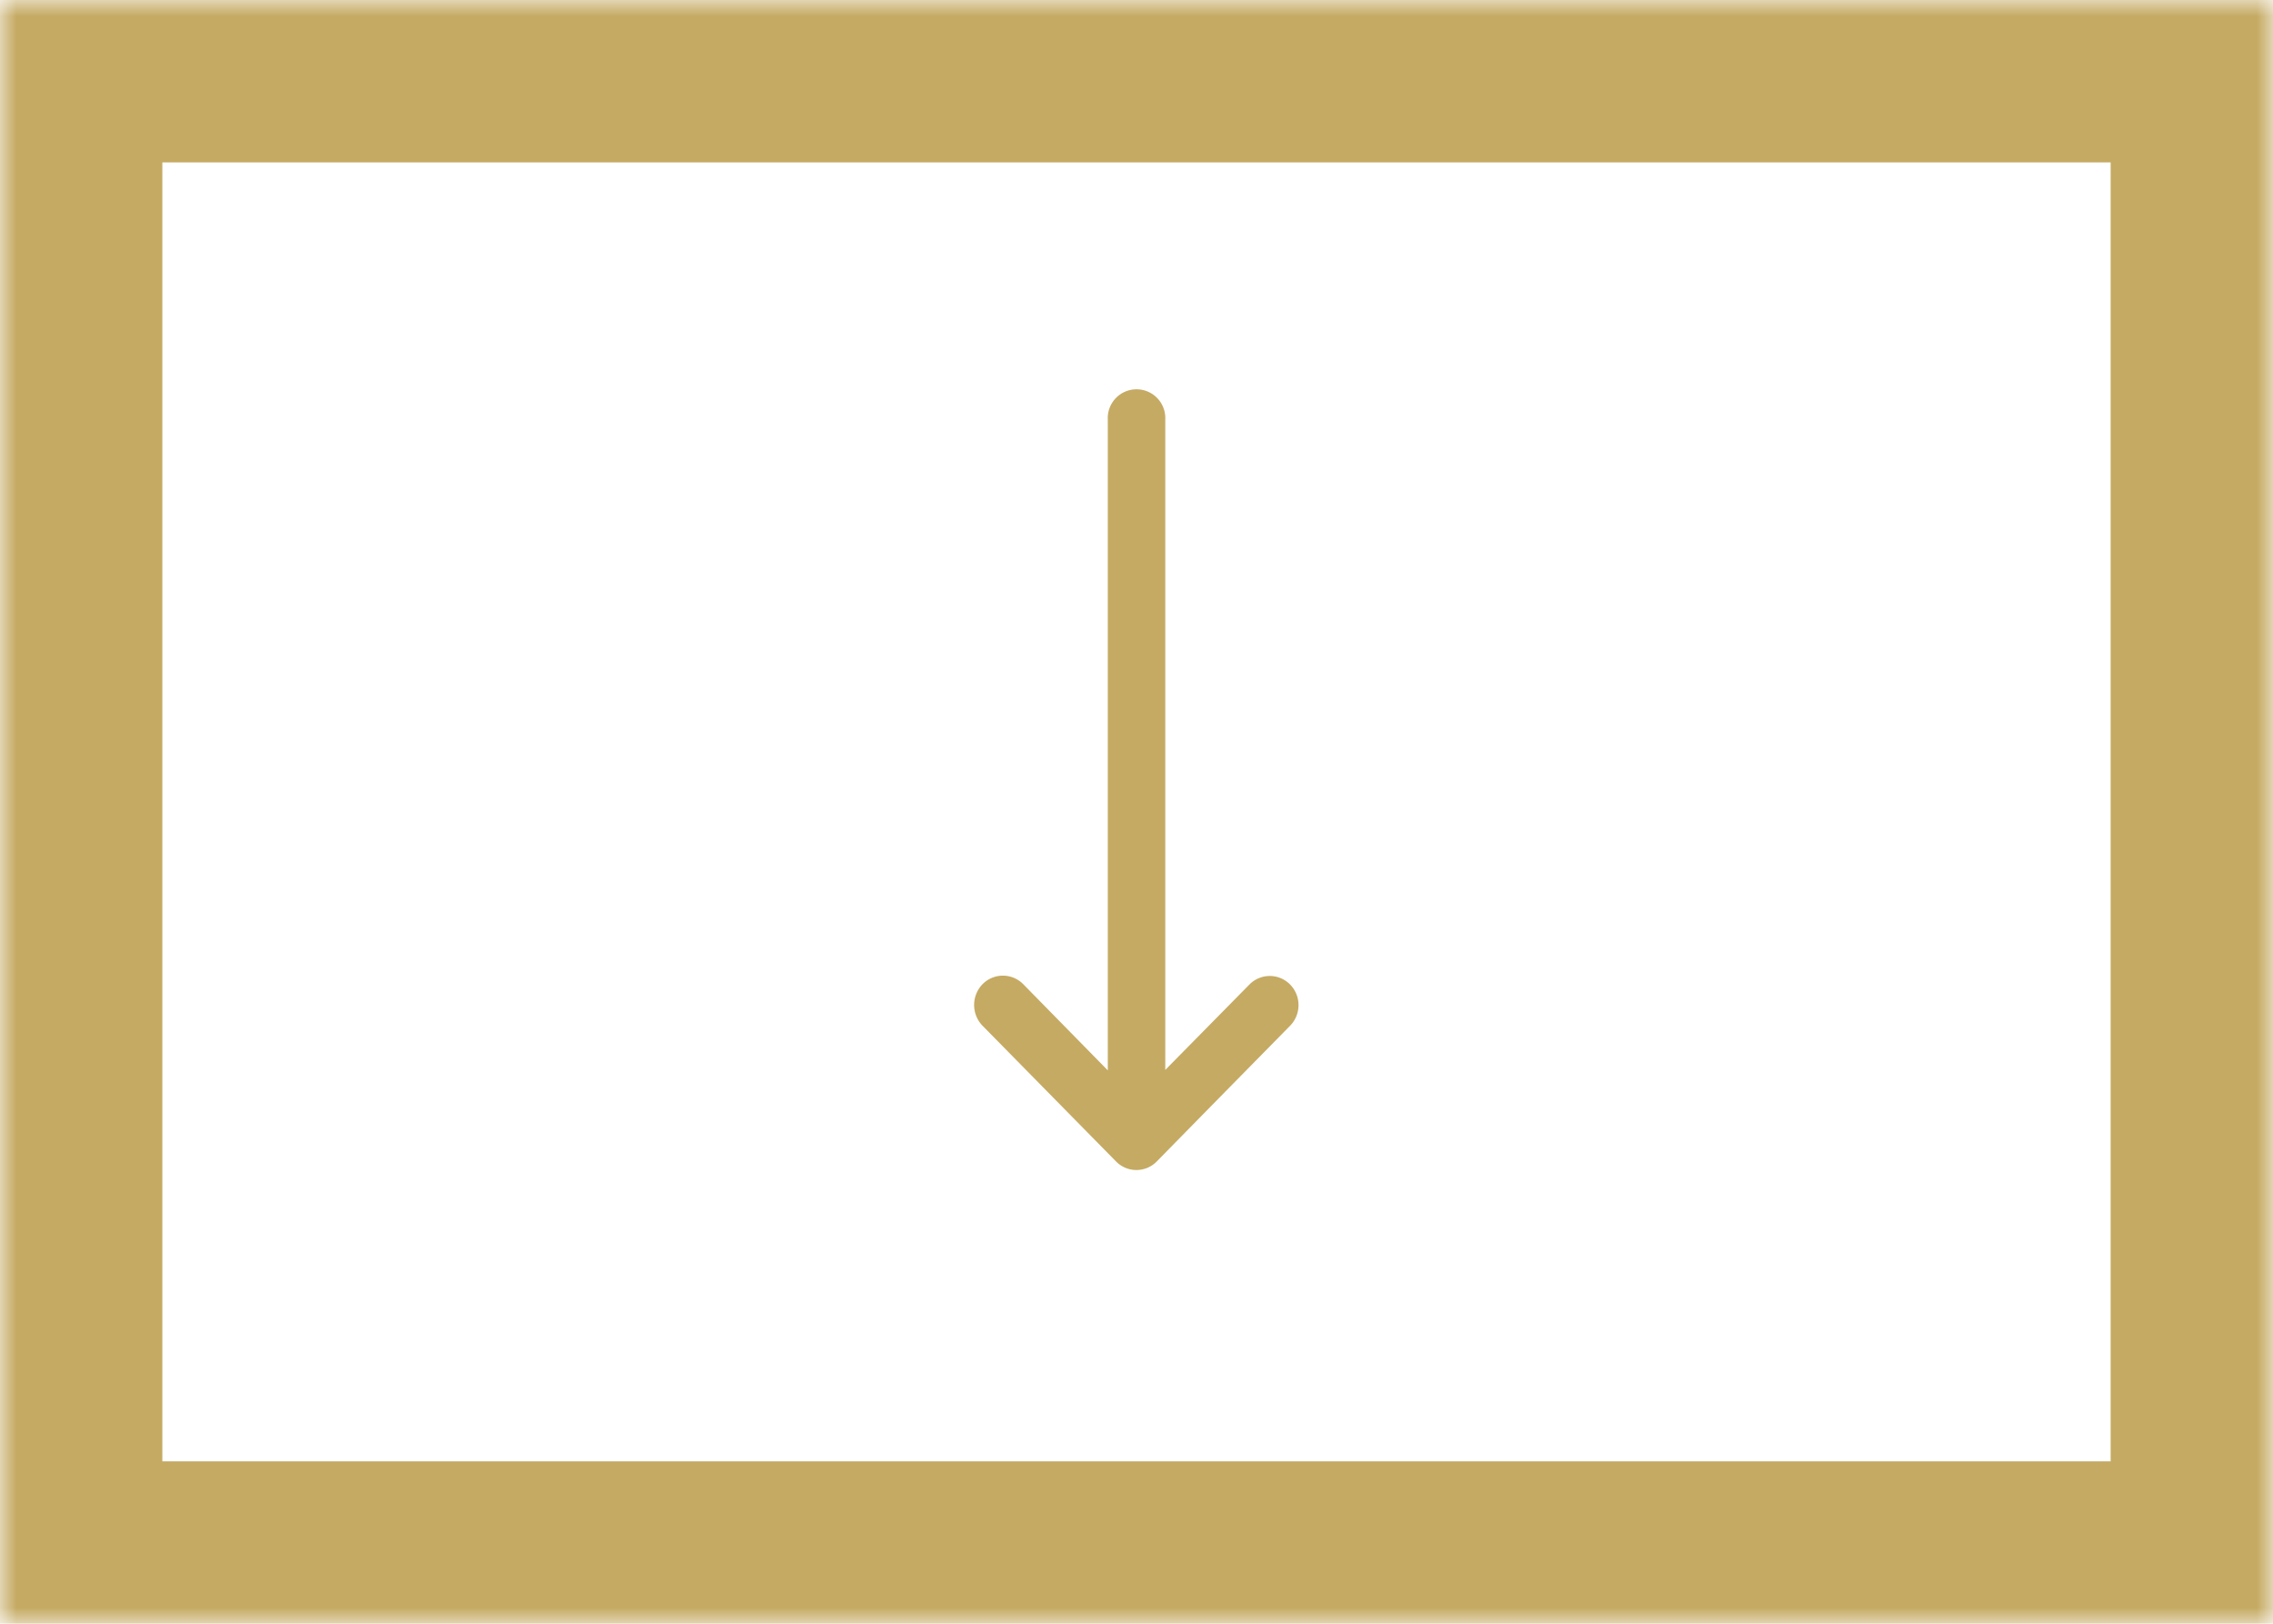 <svg width="70" height="50" viewBox="0 0 70 50" xmlns="http://www.w3.org/2000/svg" xmlns:xlink="http://www.w3.org/1999/xlink"><title>Group</title><defs><path id="a" d="M0 0h70v50H0z"/><mask id="b" x="0" y="0" width="70" height="50" fill="#fff"><use xlink:href="#a"/></mask></defs><g fill="none" fill-rule="evenodd"><use stroke="#C5AA63" mask="url(#b)" stroke-width="10" xlink:href="#a"/><path d="M34.112 32.956l-2.6-2.65a.879.879 0 0 0-1.253 0 .919.919 0 0 0 0 1.28l4.112 4.18a.878.878 0 0 0 1.252 0c2.02-2.06 3.794-3.86 4.107-4.18a.907.907 0 0 0 0-1.27.878.878 0 0 0-1.252 0l-2.592 2.63v-20.03a.886.886 0 1 0-1.77 0v20.04h-.004z" fill="#C5AA63"/></g></svg>